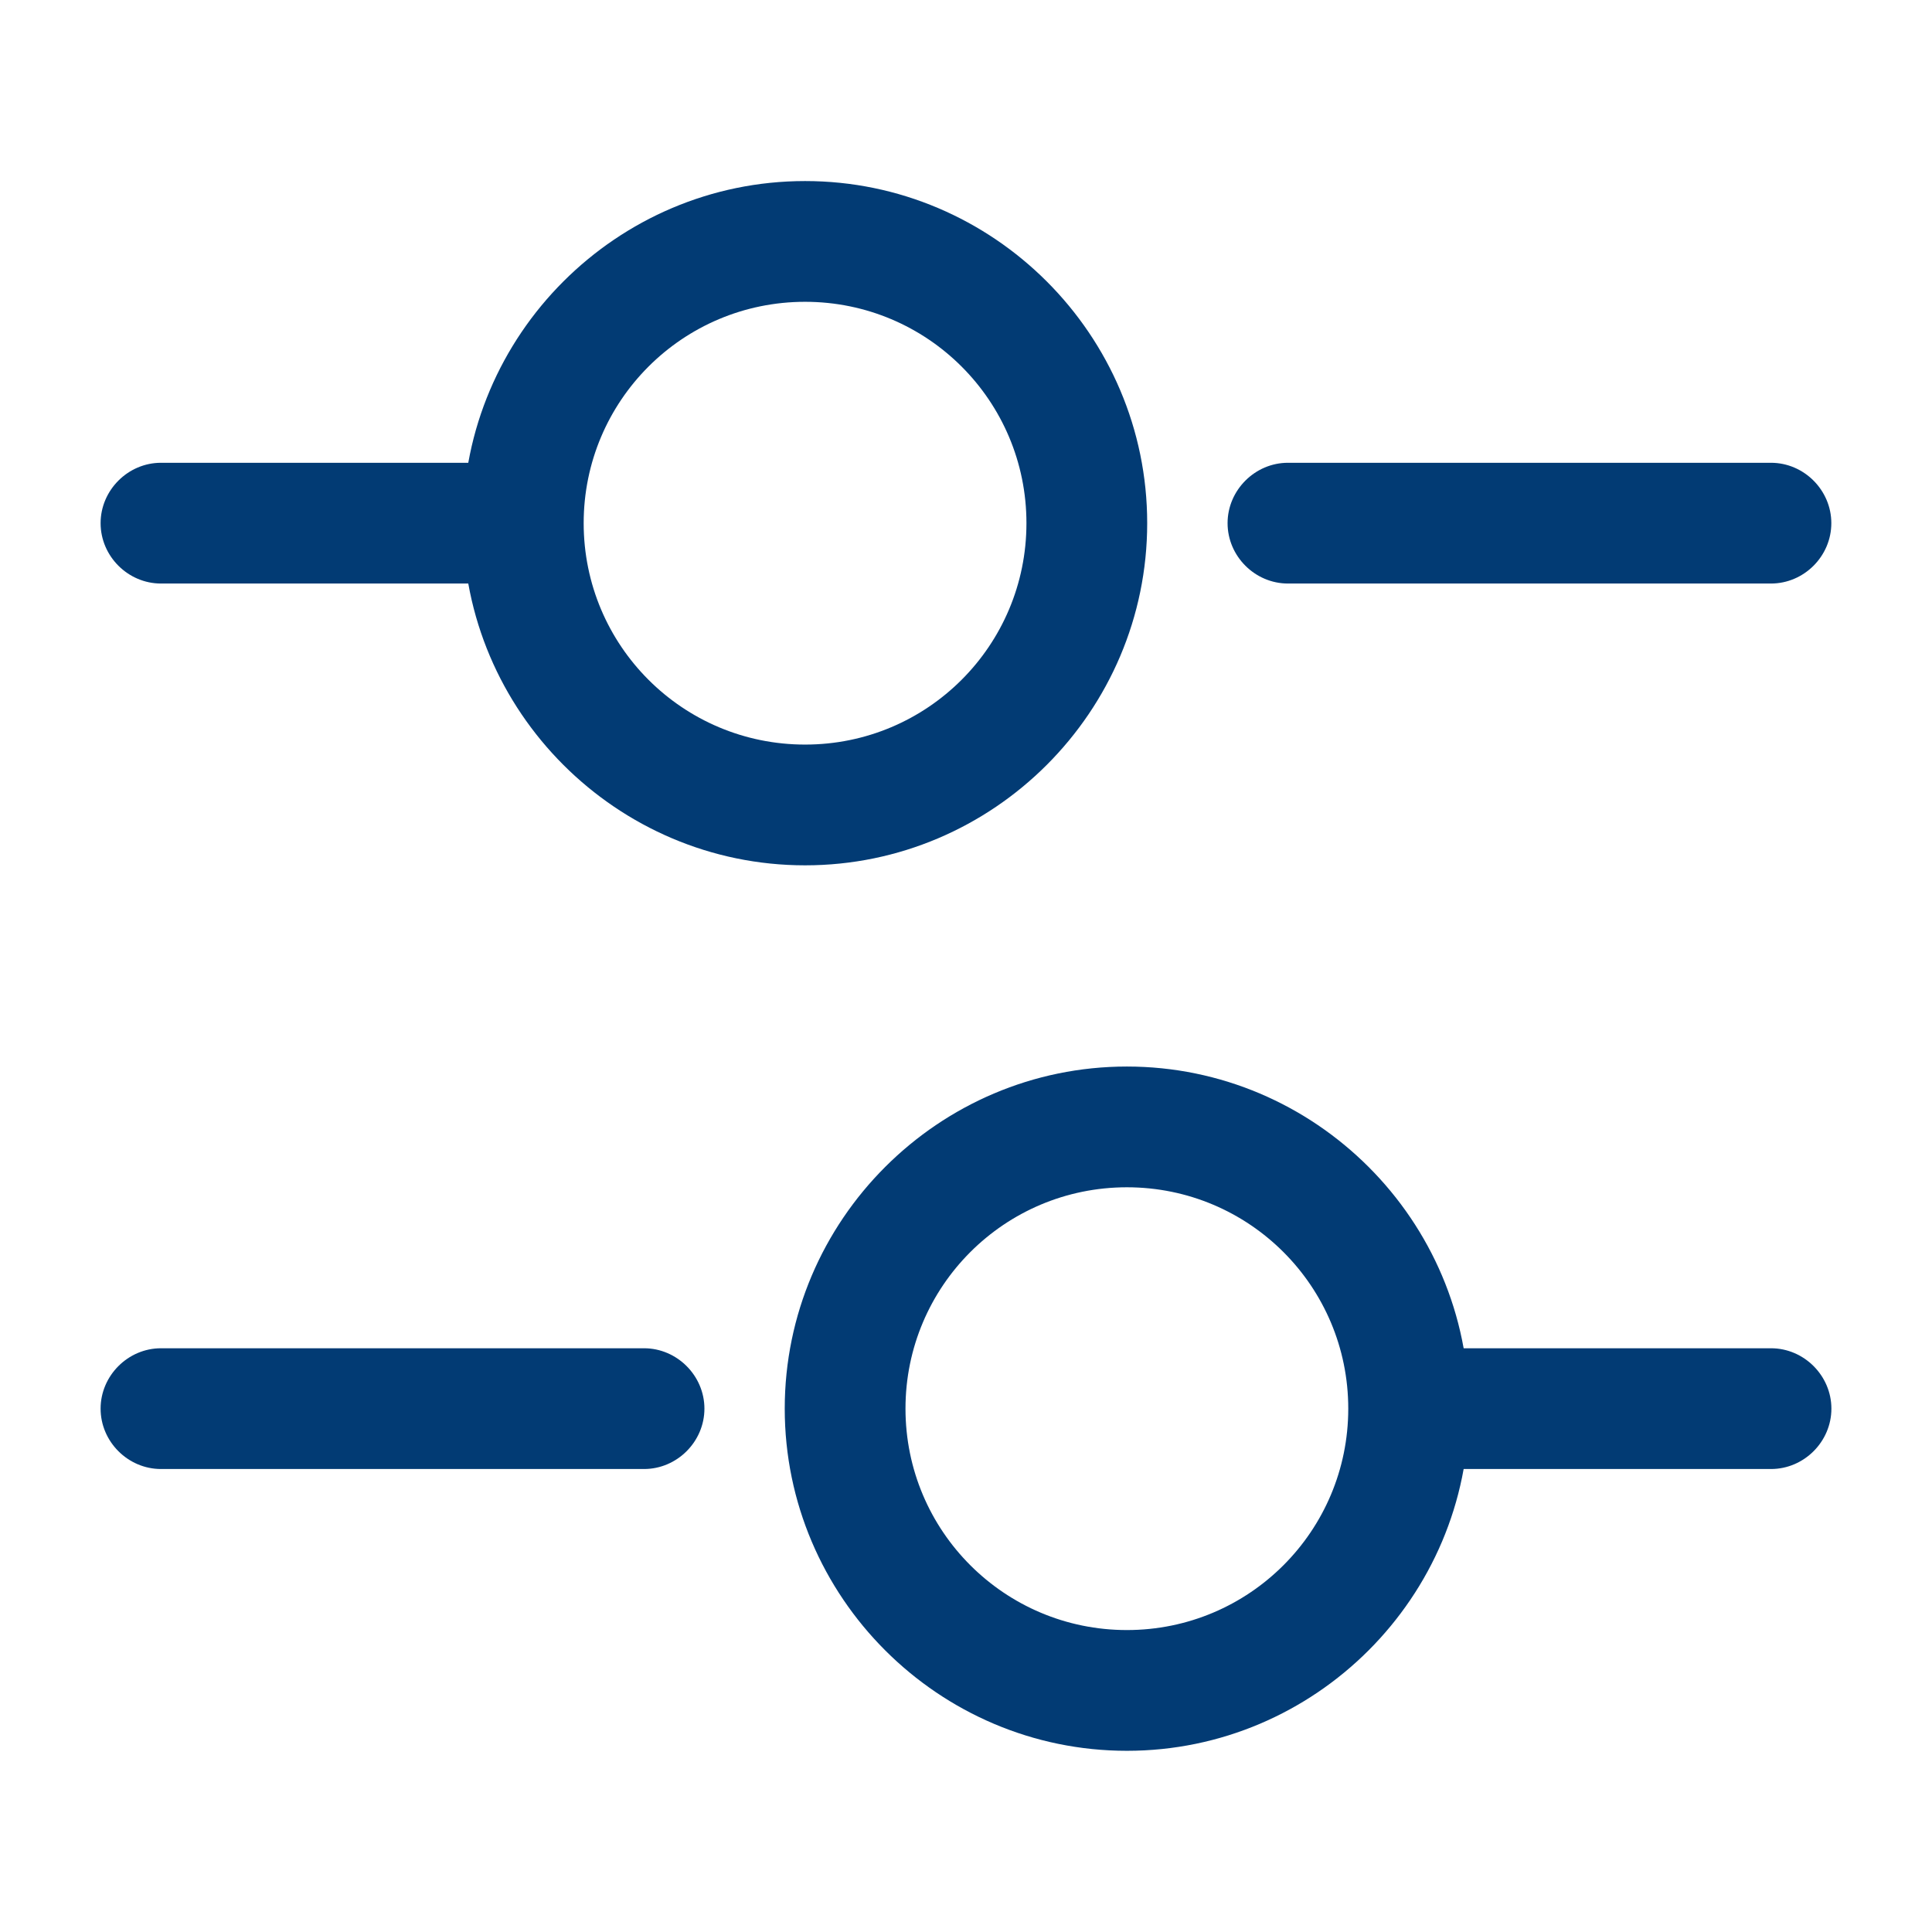 <svg width="28" height="28" viewBox="0 0 28 28" fill="none" xmlns="http://www.w3.org/2000/svg">
<path d="M25.666 8.457H18.666C18.188 8.457 17.791 8.061 17.791 7.582C17.791 7.104 18.188 6.707 18.666 6.707H25.666C26.145 6.707 26.541 7.104 26.541 7.582C26.541 8.061 26.145 8.457 25.666 8.457Z" fill="#023B74"/>
<path d="M7 8.457H2.333C1.855 8.457 1.458 8.061 1.458 7.582C1.458 7.104 1.855 6.707 2.333 6.707H7C7.479 6.707 7.875 7.104 7.875 7.582C7.875 8.061 7.479 8.457 7 8.457Z" fill="#023B74"/>
<path d="M11.668 12.541C8.938 12.541 6.709 10.312 6.709 7.582C6.709 4.852 8.938 2.624 11.668 2.624C14.398 2.624 16.626 4.852 16.626 7.582C16.626 10.312 14.398 12.541 11.668 12.541ZM11.668 4.374C9.894 4.374 8.459 5.809 8.459 7.582C8.459 9.356 9.894 10.791 11.668 10.791C13.441 10.791 14.876 9.356 14.876 7.582C14.876 5.809 13.441 4.374 11.668 4.374Z" fill="#023B74"/>
<path d="M25.667 21.29H21C20.522 21.29 20.125 20.894 20.125 20.415C20.125 19.937 20.522 19.54 21 19.54H25.667C26.145 19.54 26.542 19.937 26.542 20.415C26.542 20.894 26.145 21.29 25.667 21.29Z" fill="#023B74"/>
<path d="M9.334 21.29H2.333C1.855 21.29 1.458 20.894 1.458 20.415C1.458 19.937 1.855 19.54 2.333 19.54H9.334C9.812 19.54 10.209 19.937 10.209 20.415C10.209 20.894 9.812 21.29 9.334 21.29Z" fill="#023B74"/>
<path d="M16.332 25.374C13.602 25.374 11.373 23.145 11.373 20.415C11.373 17.685 13.602 15.457 16.332 15.457C19.062 15.457 21.29 17.685 21.29 20.415C21.29 23.145 19.062 25.374 16.332 25.374ZM16.332 17.207C14.559 17.207 13.123 18.642 13.123 20.415C13.123 22.189 14.559 23.624 16.332 23.624C18.105 23.624 19.54 22.189 19.54 20.415C19.54 18.642 18.105 17.207 16.332 17.207Z" fill="#023B74"/>
</svg>
